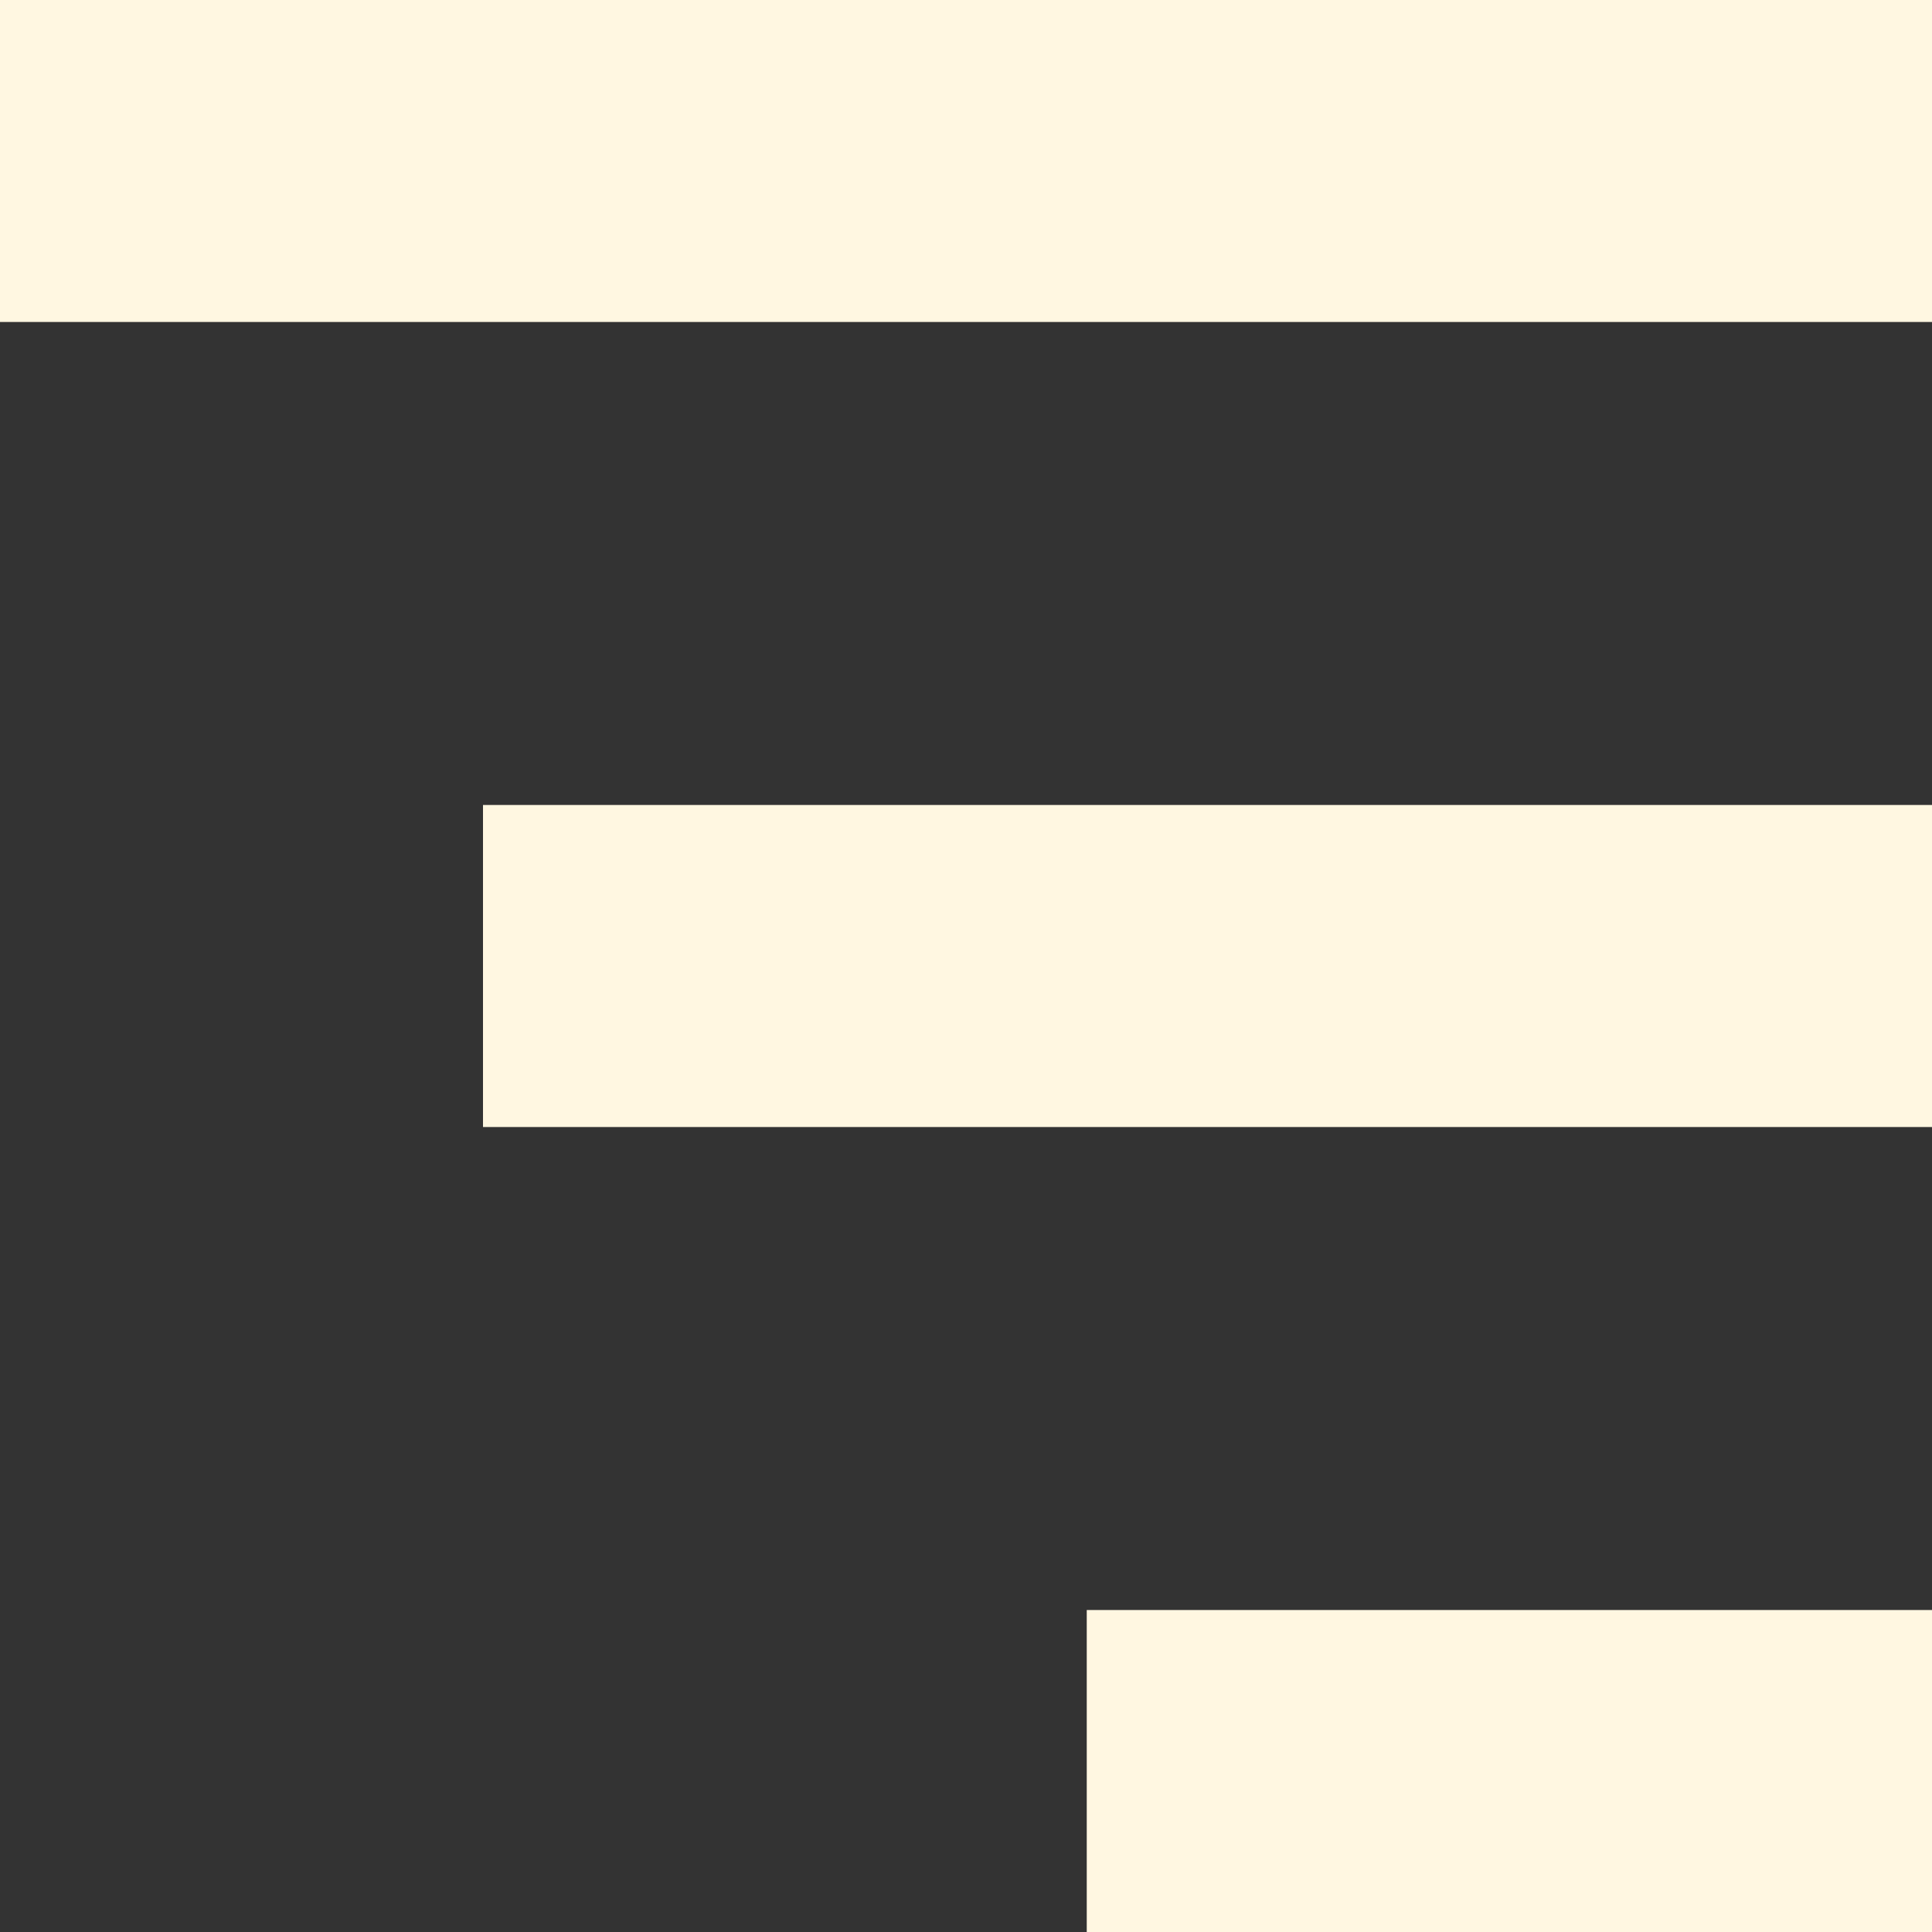 <svg width="32" height="32" viewBox="0 0 32 32" fill="none" xmlns="http://www.w3.org/2000/svg">
<rect x="0" y="0" width="32" height="32" fill="#333333" stroke="none"/>
<path d="M0 0H32V5.333H0V0ZM8 13.333H32V18.667H8V13.333ZM18 26.667H32V32H18V26.667Z" fill="#FFF7E1"/>
</svg>

